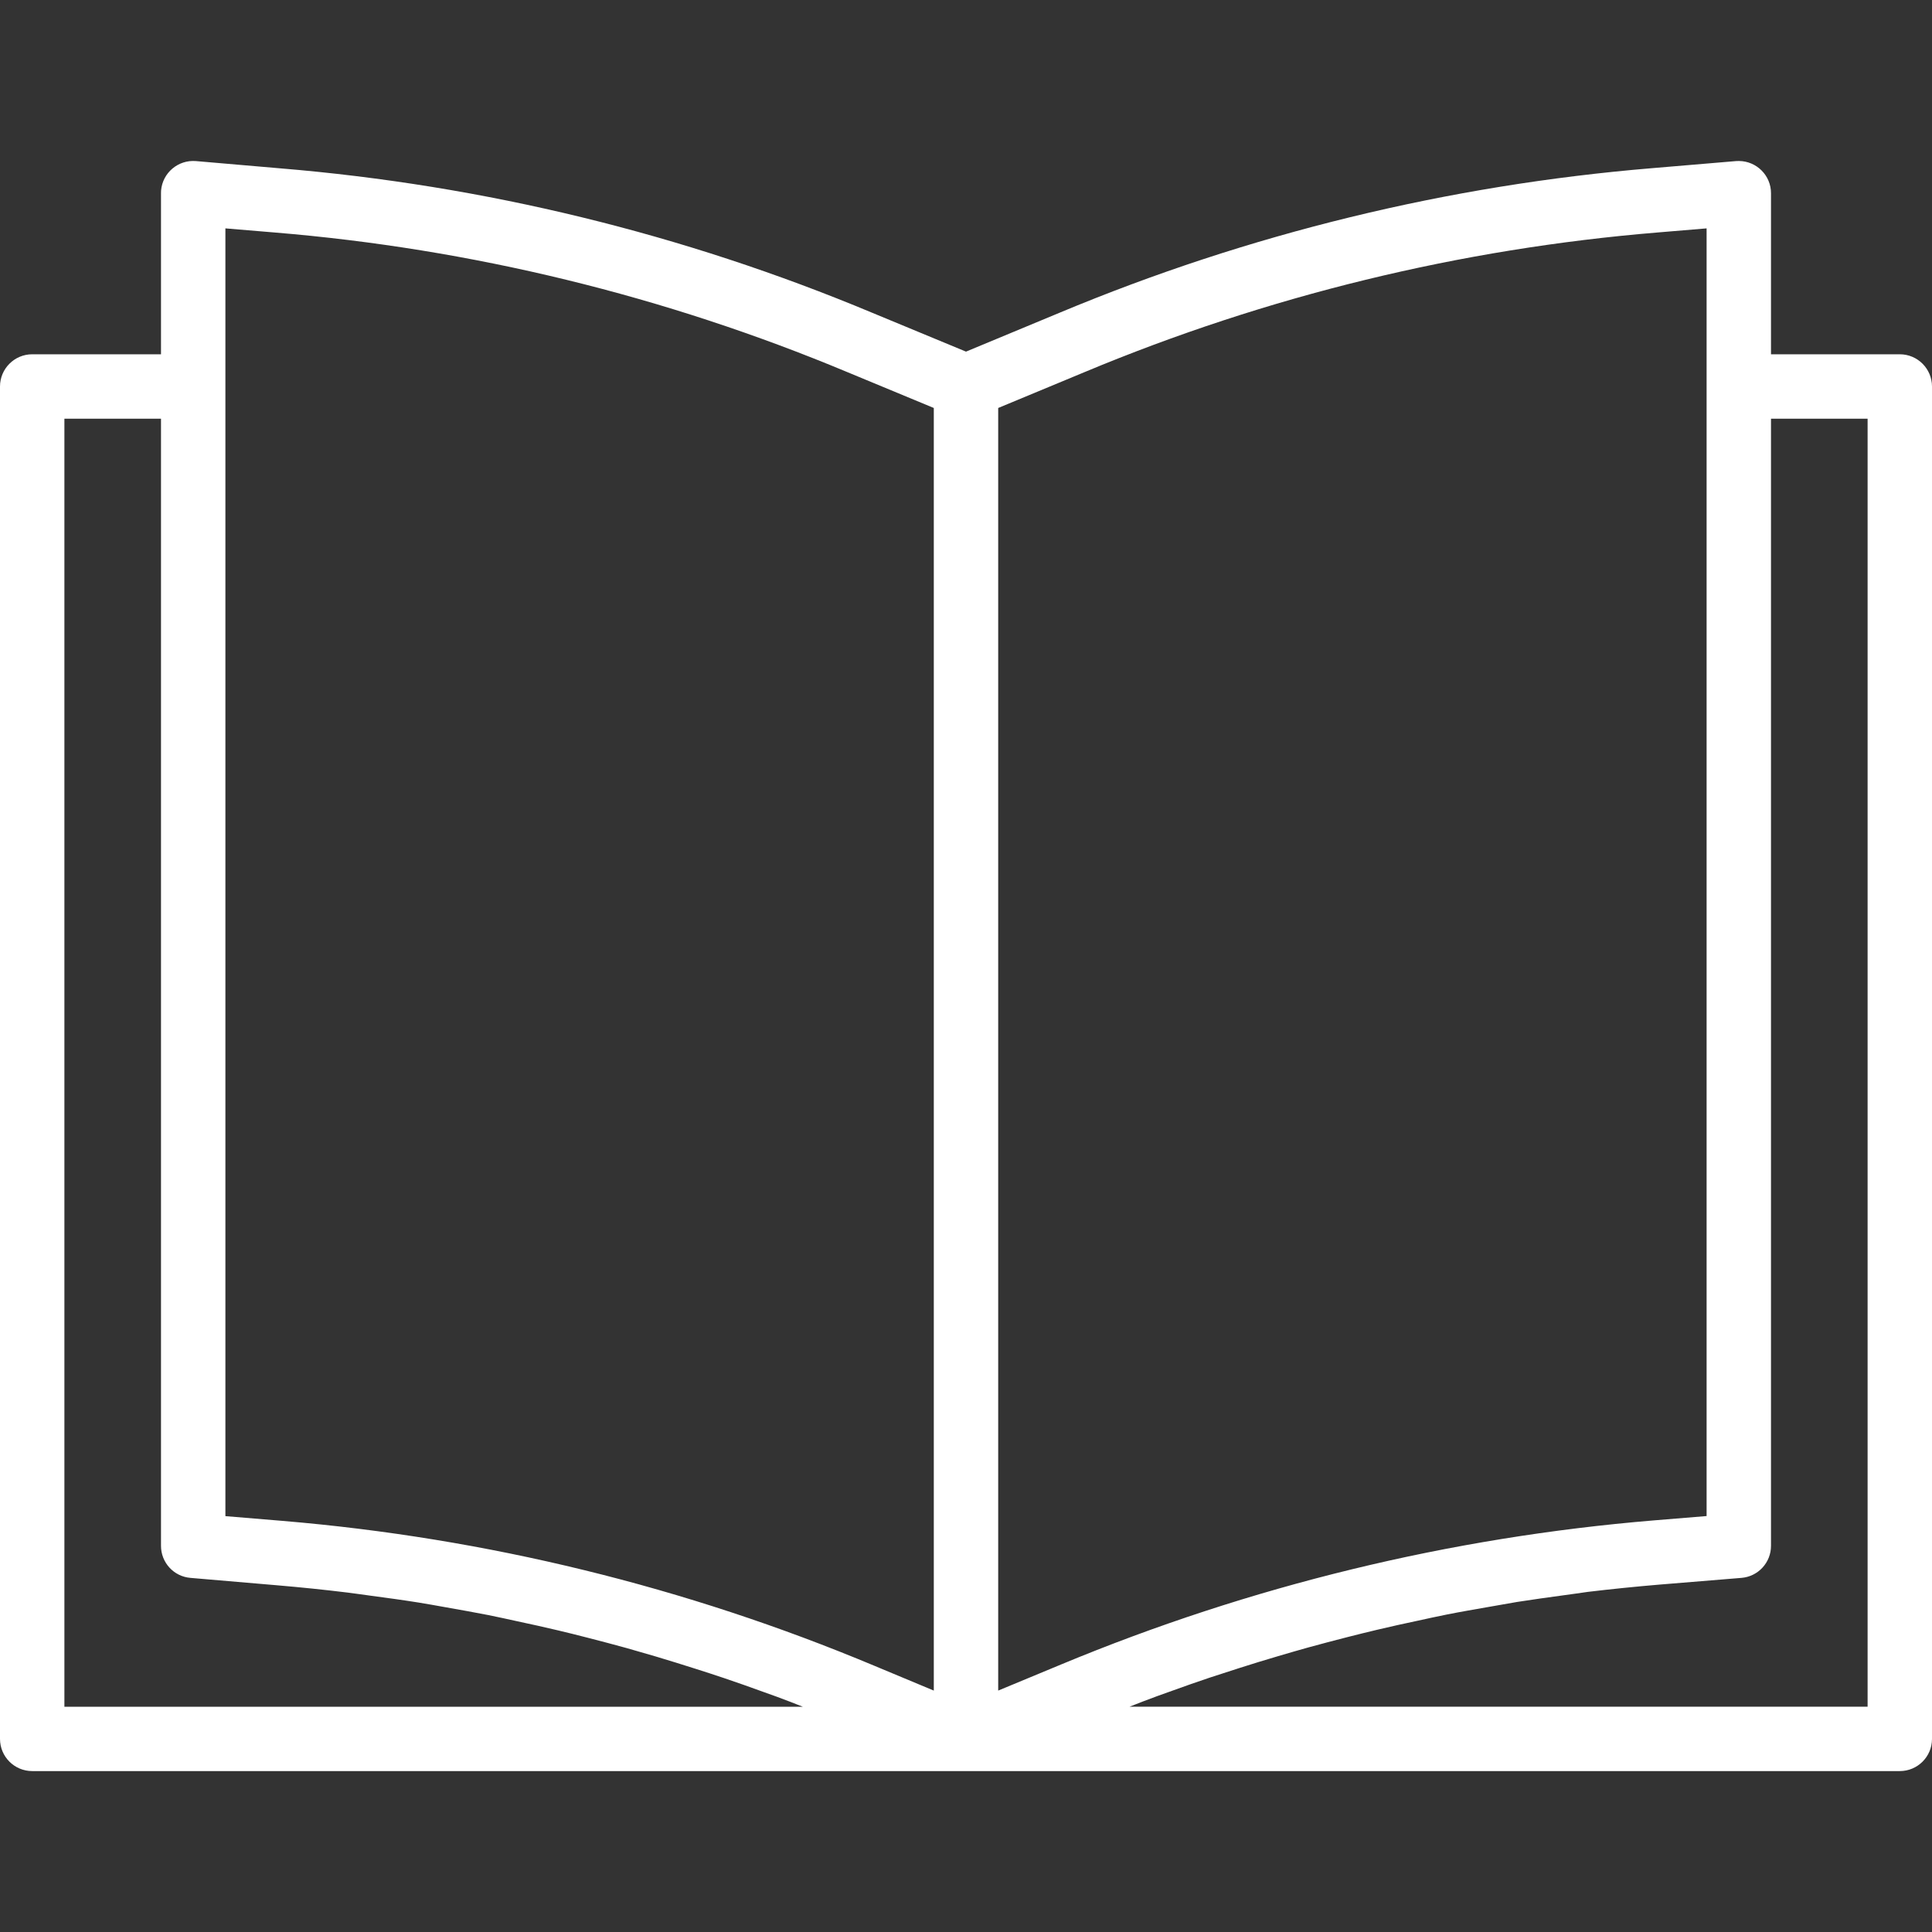 <svg width="24" height="24" viewBox="0 0 24 24" fill="none" xmlns="http://www.w3.org/2000/svg">
<rect x="0" y="0" width="24" height="24" fill="#333333" stroke="none"/>
<path d="M23.6 4.401H22V2.401C22.001 2.181 21.822 2.001 21.601 2C21.59 2 21.578 2 21.566 2.001L20.523 2.089C17.992 2.299 15.51 2.904 13.167 3.883L12 4.368L10.834 3.885C8.491 2.905 6.009 2.3 3.478 2.091L2.434 2.001C2.213 1.983 2.02 2.146 2.001 2.366C2 2.378 2 2.39 2 2.401V4.401H0.4C0.179 4.401 0 4.581 0 4.801V21.601C0 21.822 0.179 22.001 0.4 22.001H23.6C23.821 22.001 24 21.822 24 21.601V4.801C24 4.581 23.821 4.401 23.6 4.401ZM0.8 21.202V5.201H2V19.201C1.999 19.41 2.158 19.584 2.366 19.601L3.442 19.693C3.736 19.718 4.029 19.748 4.322 19.784C4.42 19.796 4.518 19.811 4.616 19.824C4.81 19.85 5.004 19.876 5.197 19.907C5.312 19.925 5.427 19.947 5.542 19.967C5.717 19.998 5.892 20.029 6.066 20.063C6.186 20.087 6.306 20.114 6.426 20.14C6.595 20.176 6.763 20.213 6.931 20.253C7.051 20.281 7.173 20.312 7.294 20.343C7.459 20.385 7.624 20.429 7.788 20.474C7.908 20.508 8.028 20.543 8.148 20.578C8.311 20.627 8.474 20.677 8.636 20.729C8.755 20.767 8.874 20.805 8.992 20.845C9.156 20.9 9.318 20.958 9.481 21.017C9.596 21.057 9.712 21.1 9.826 21.144C9.876 21.163 9.925 21.184 9.974 21.202H0.8ZM11.6 21.001L10.862 20.693C8.521 19.712 6.04 19.105 3.51 18.893L2.8 18.834V2.837L3.41 2.888C5.859 3.09 8.26 3.676 10.527 4.623L11.6 5.068V21.001ZM12.4 21.001V5.068L13.474 4.622C15.741 3.675 18.142 3.09 20.59 2.888L21.2 2.837V18.833L20.543 18.887C18.011 19.097 15.528 19.701 13.183 20.676L12.4 21.001ZM23.2 21.201H14.032C14.087 21.18 14.141 21.158 14.196 21.137C14.316 21.091 14.436 21.047 14.559 21.004C14.716 20.947 14.873 20.892 15.031 20.839C15.154 20.799 15.278 20.759 15.402 20.719C15.56 20.668 15.719 20.62 15.878 20.573C16.002 20.536 16.128 20.5 16.253 20.465C16.413 20.421 16.573 20.379 16.737 20.337C16.861 20.306 16.985 20.274 17.11 20.245C17.276 20.205 17.444 20.169 17.612 20.133C17.732 20.107 17.852 20.08 17.974 20.056C18.15 20.021 18.327 19.991 18.503 19.96C18.618 19.94 18.732 19.92 18.846 19.9C19.044 19.869 19.241 19.842 19.439 19.815C19.534 19.803 19.629 19.788 19.724 19.775C20.017 19.74 20.312 19.71 20.608 19.685L21.633 19.601C21.841 19.584 22.001 19.41 22 19.201V5.201H23.2V21.201Z" fill="white"/>
</svg>
